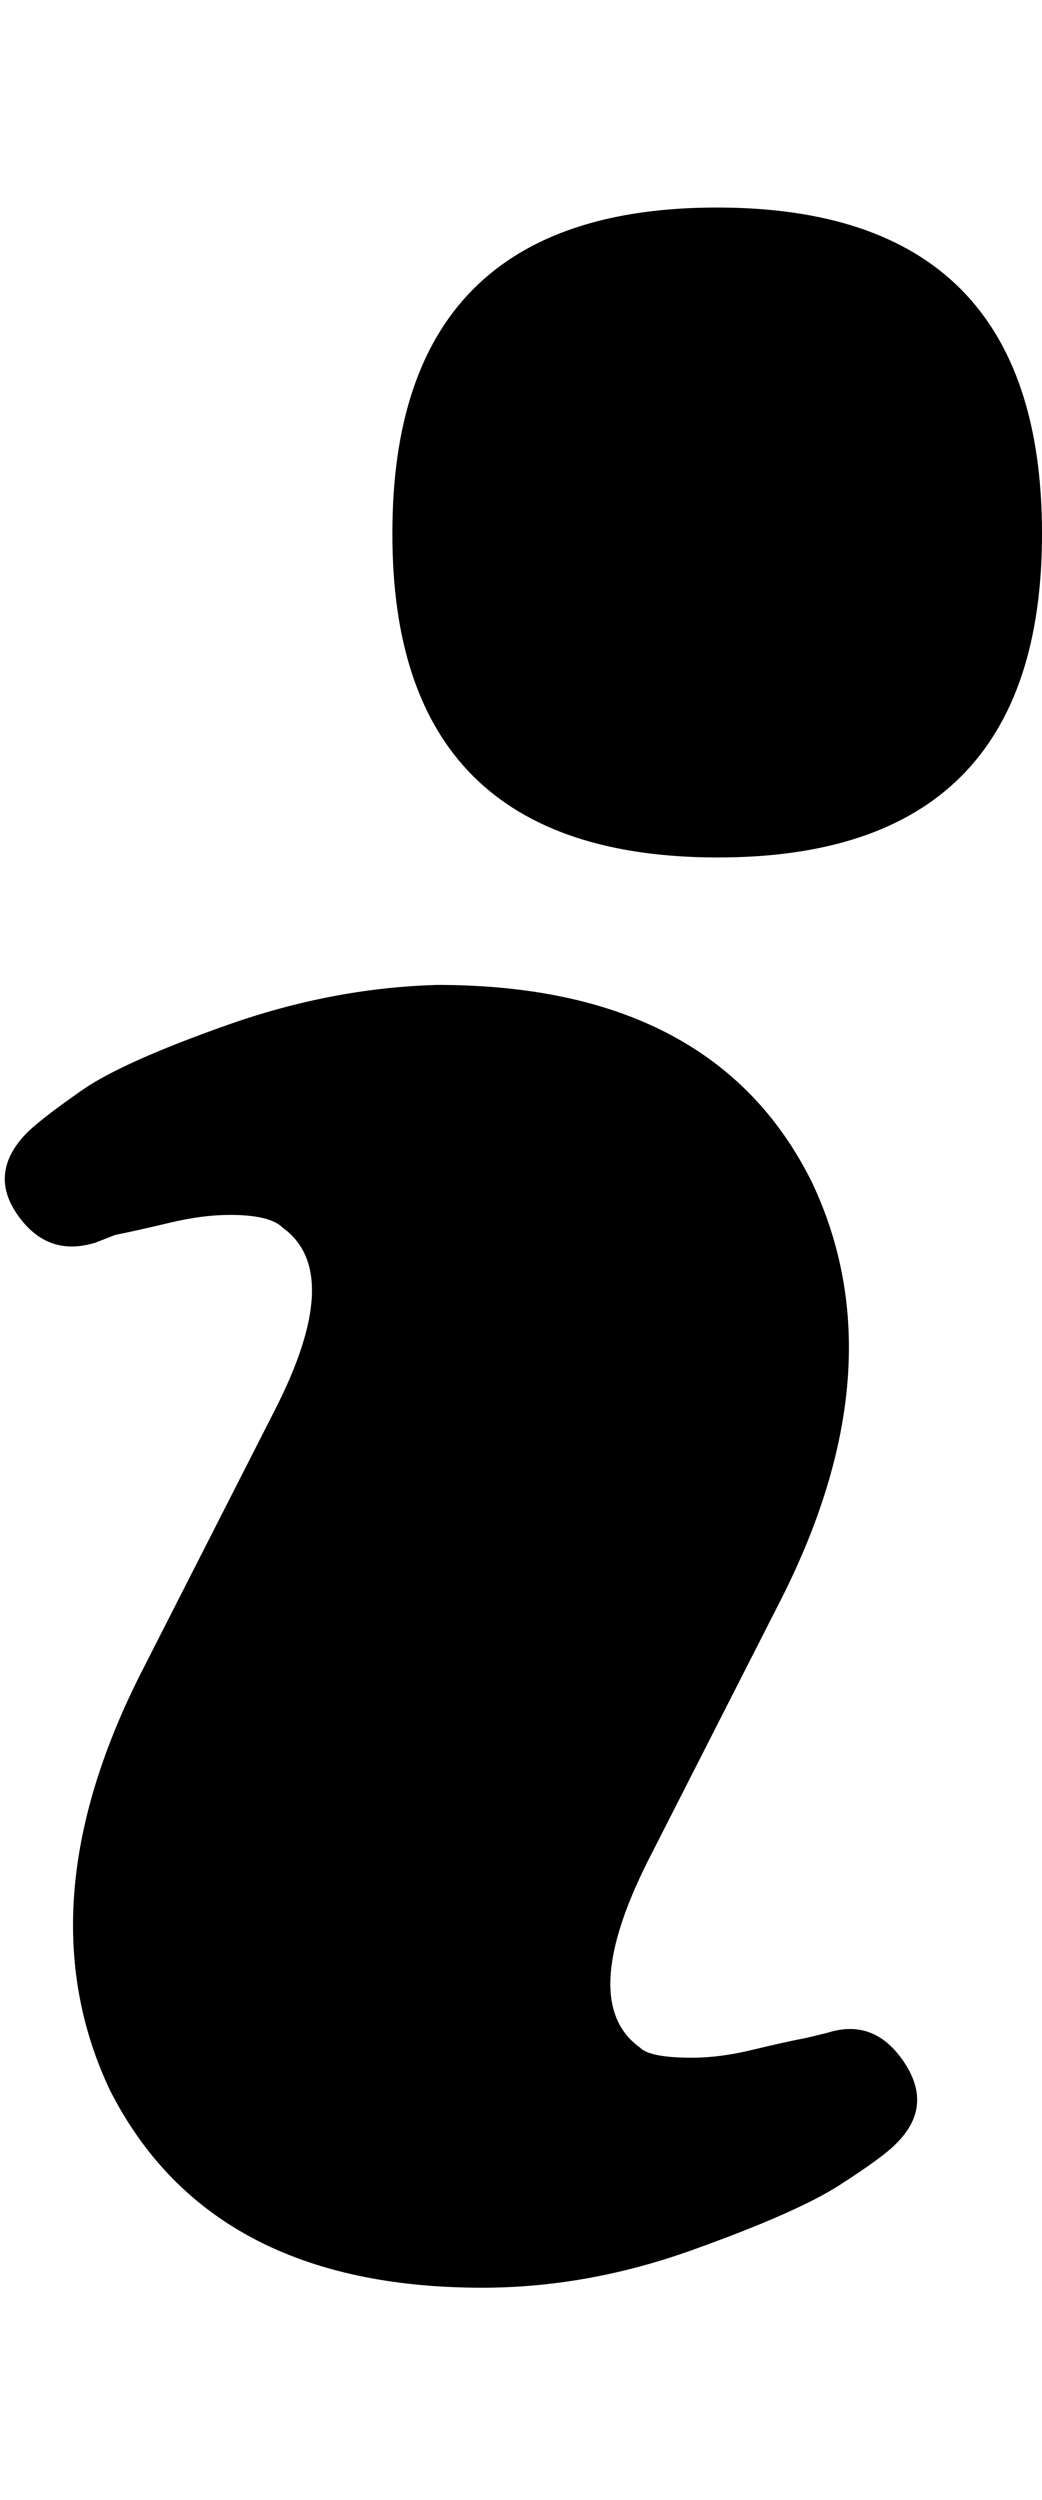 <svg height="512" width="213.5" xmlns="http://www.w3.org/2000/svg"><path d="m169.5 416.3q9.7-3.1 15.8 6.1t-2 16.9q-2.6 2.6-11.3 8.2t-30.2 13.3-43 7.7q-55.8 0-76.3-40.5-17.9-37.9 6.7-86l27.1-53.2q14.4-28.2 1.6-37.4-2.6-2.6-10.8-2.6-5.6 0-12.3 1.6t-11.2 2.5l-4.1 1.6q-9.8 3-15.9-5.7t2-16.9q3.1-3 11.3-8.7t29.7-13.3 43-8.2q56.8 0 76.8 40.5 17.9 37.9-6.7 86l-27.1 53.2q-14.3 28.7-1.5 37.9 2 2.1 10.7 2.1 5.7 0 12.3-1.6t11.3-2.5z m-89.1-307.2q0-66.6 66.5-66.6t66.6 66.6-66.6 66.5-66.5-66.5z" /></svg>